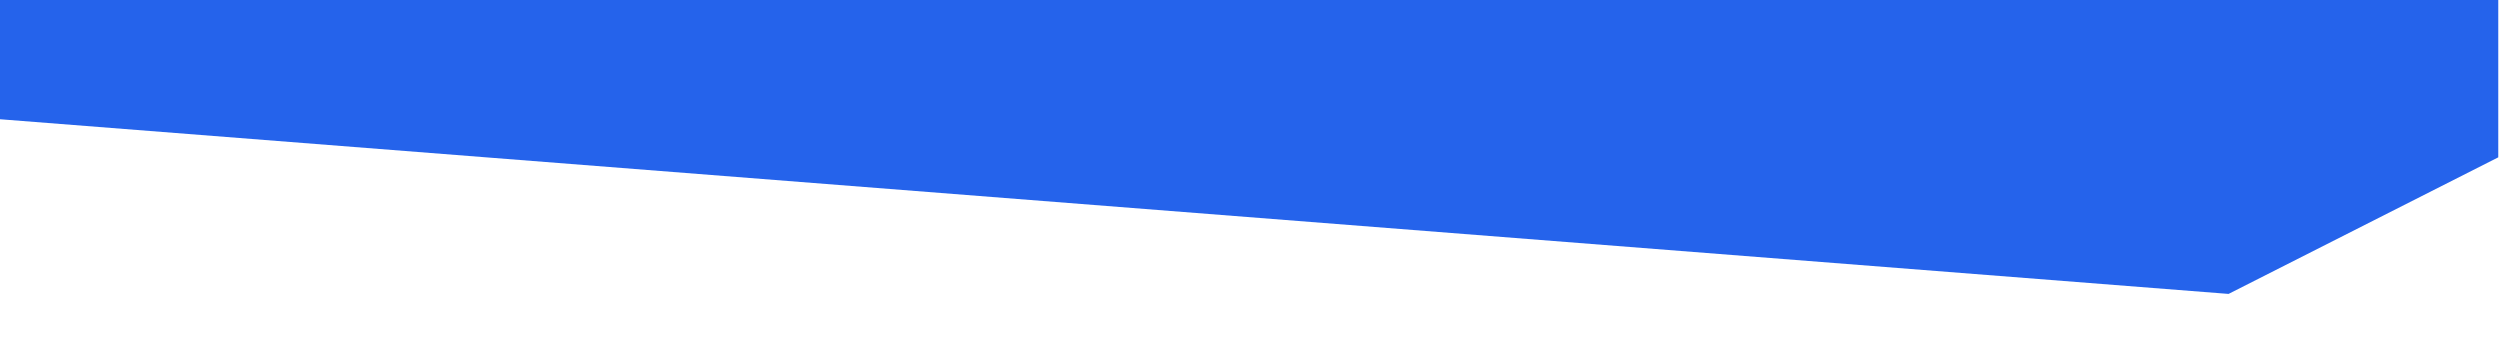 <svg
          viewBox="0 0 1446 199"
          focusable="false"
          class="chakra-icon css-1w3t3sf"
          xmlns="http://www.w3.org/2000/svg"
          preserveAspectRatio="none"
        >
          <path
            d="M -6 68.5 V 0 H 1445 V 91 L 1289 170 L -6 68.5 Z"
            fill="#2563EB"
          ></path>
        </svg>